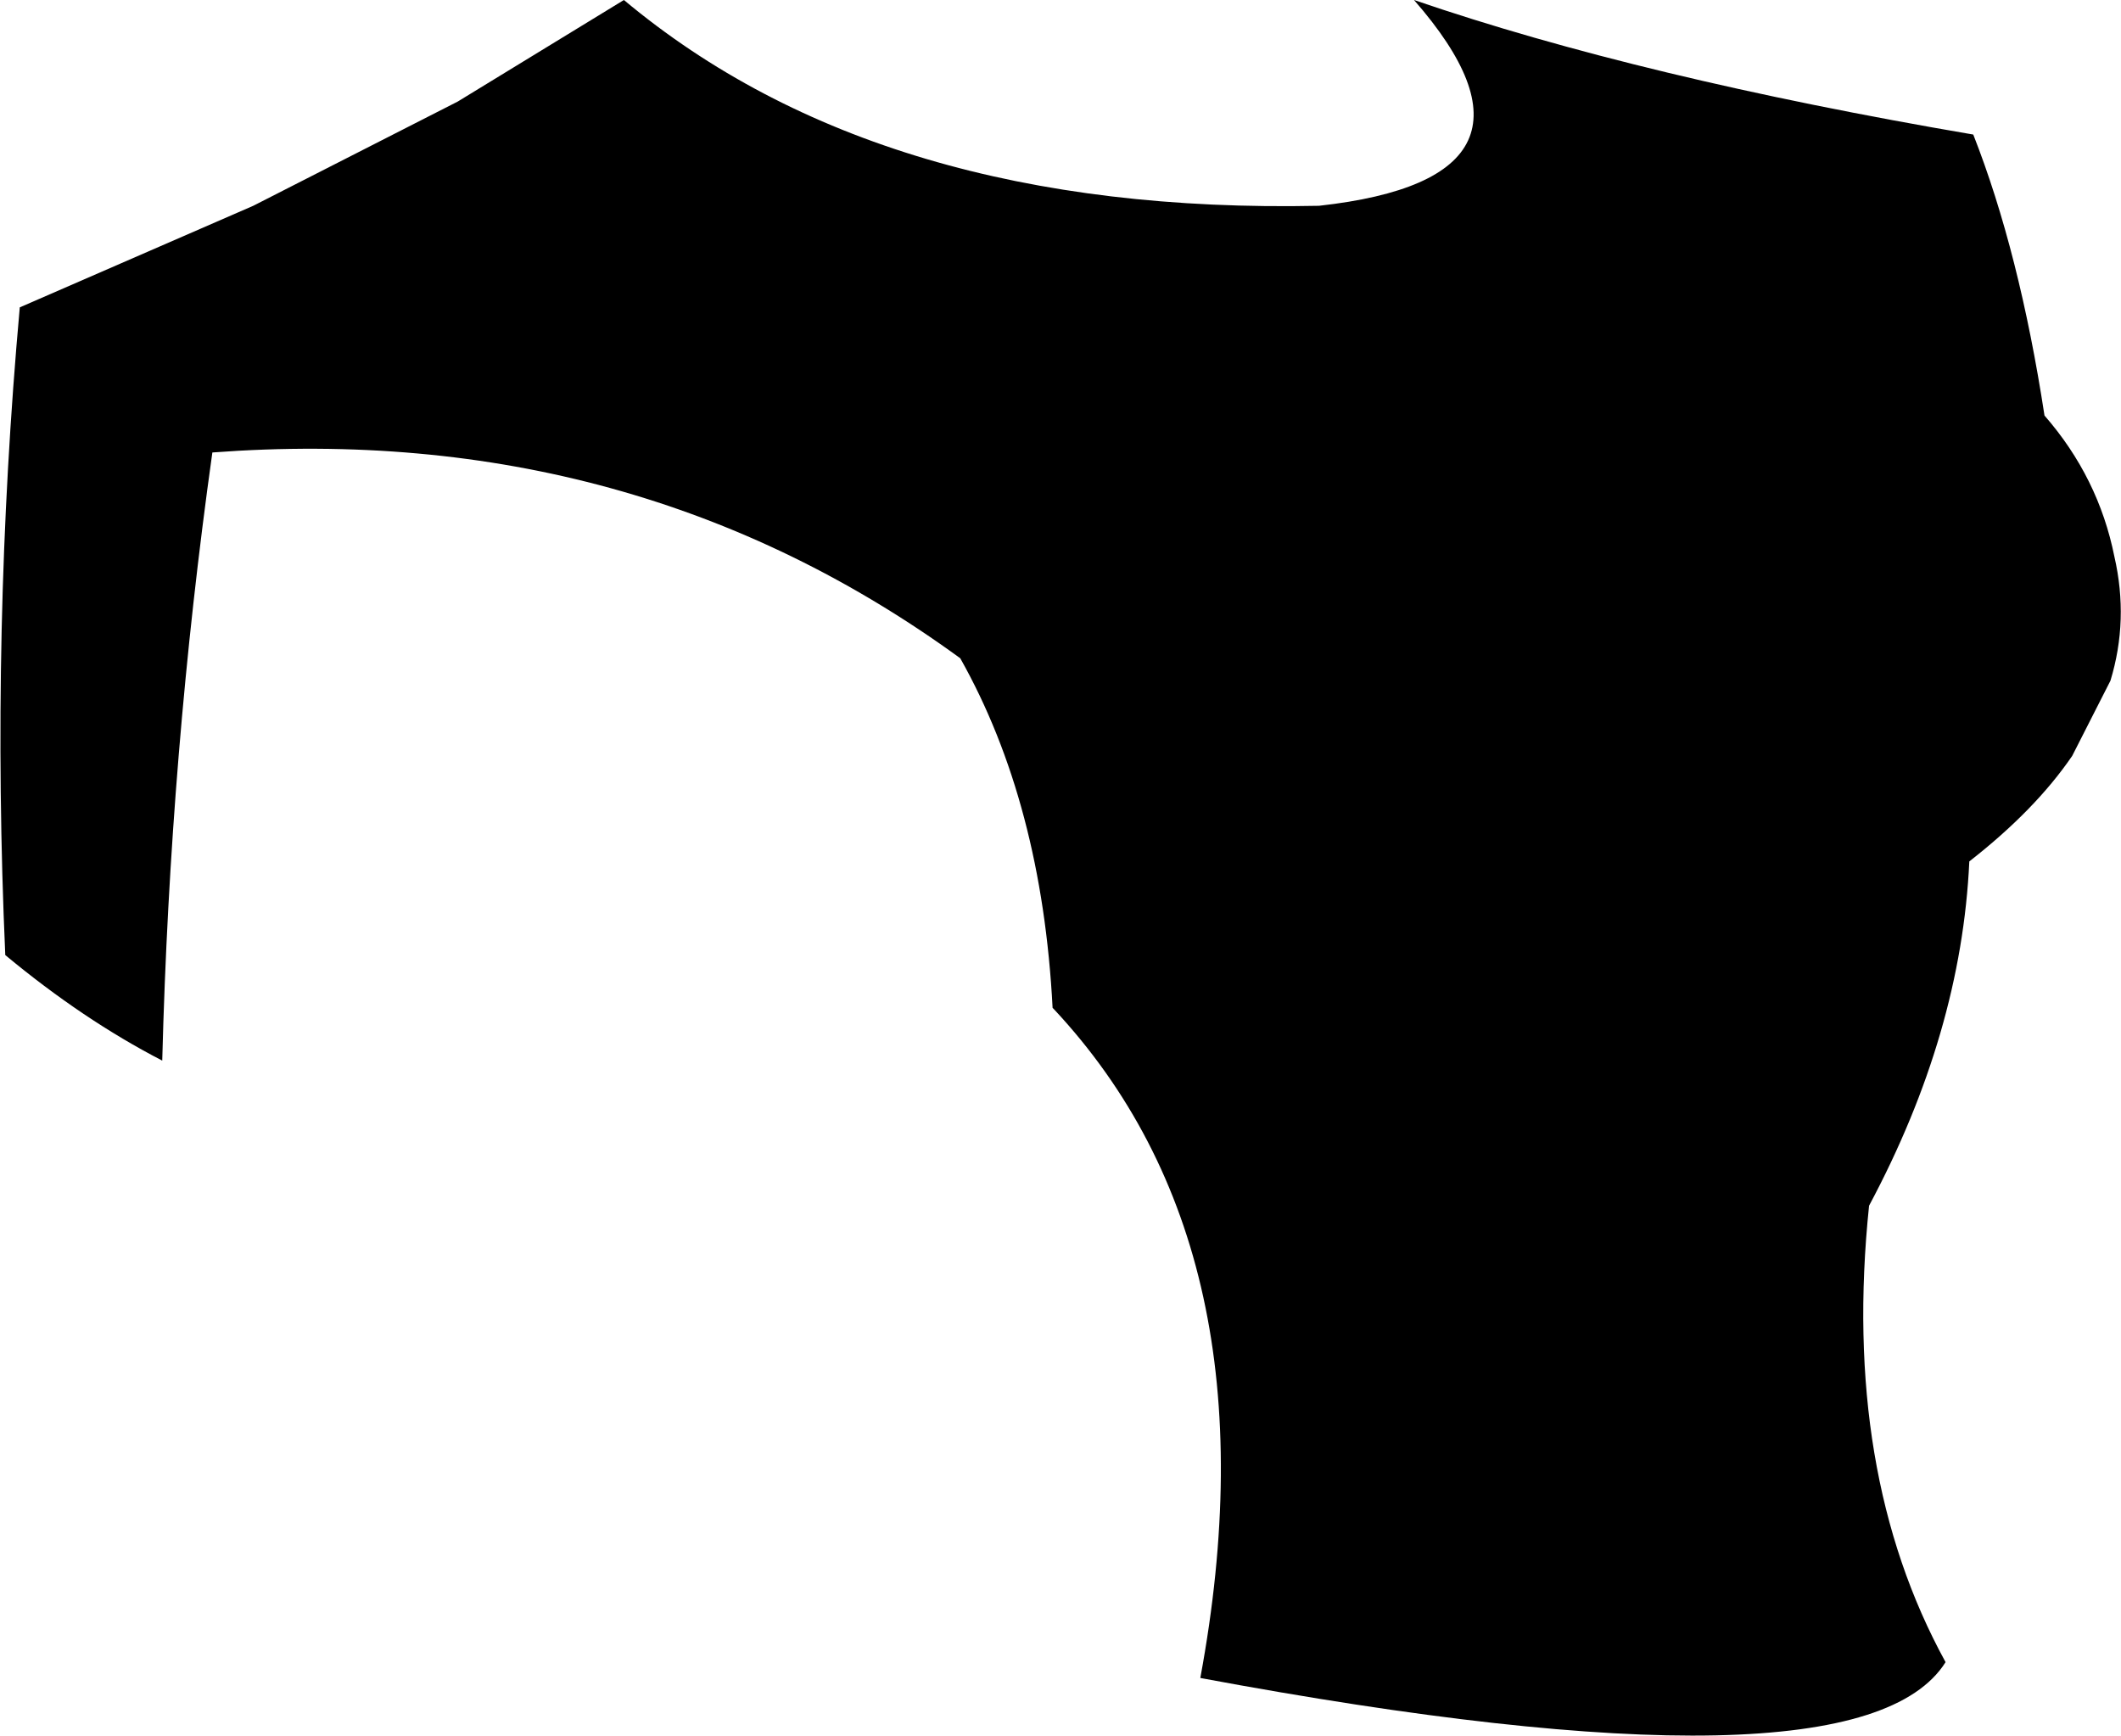 <?xml version="1.0" encoding="UTF-8" standalone="no"?>
<svg xmlns:xlink="http://www.w3.org/1999/xlink" height="65.8px" width="80.4px" xmlns="http://www.w3.org/2000/svg">
  <g transform="matrix(1.0, 0.0, 0.0, 1.0, -165.65, -149.35)">
    <path d="M165.85 185.55 Q165.3 173.2 166.4 161.0 L175.25 157.15 183.0 153.2 189.3 149.35 Q199.05 157.5 215.65 157.15 225.15 156.1 219.25 149.35 227.85 152.3 240.45 154.45 242.2 158.9 243.15 165.1 245.2 167.45 245.8 170.45 246.35 172.85 245.65 175.15 L244.2 178.0 Q242.8 180.05 240.3 182.0 240.0 188.5 236.5 195.05 235.45 205.15 239.4 212.35 236.1 217.6 211.15 212.95 214.15 196.75 205.6 187.6 L205.55 187.55 Q205.15 179.8 202.05 174.3 189.7 165.3 173.7 166.5 172.1 177.9 171.8 189.55 168.8 188.0 165.85 185.55" fill="#000000" fill-rule="evenodd" stroke="none"/>
  </g>
</svg>
